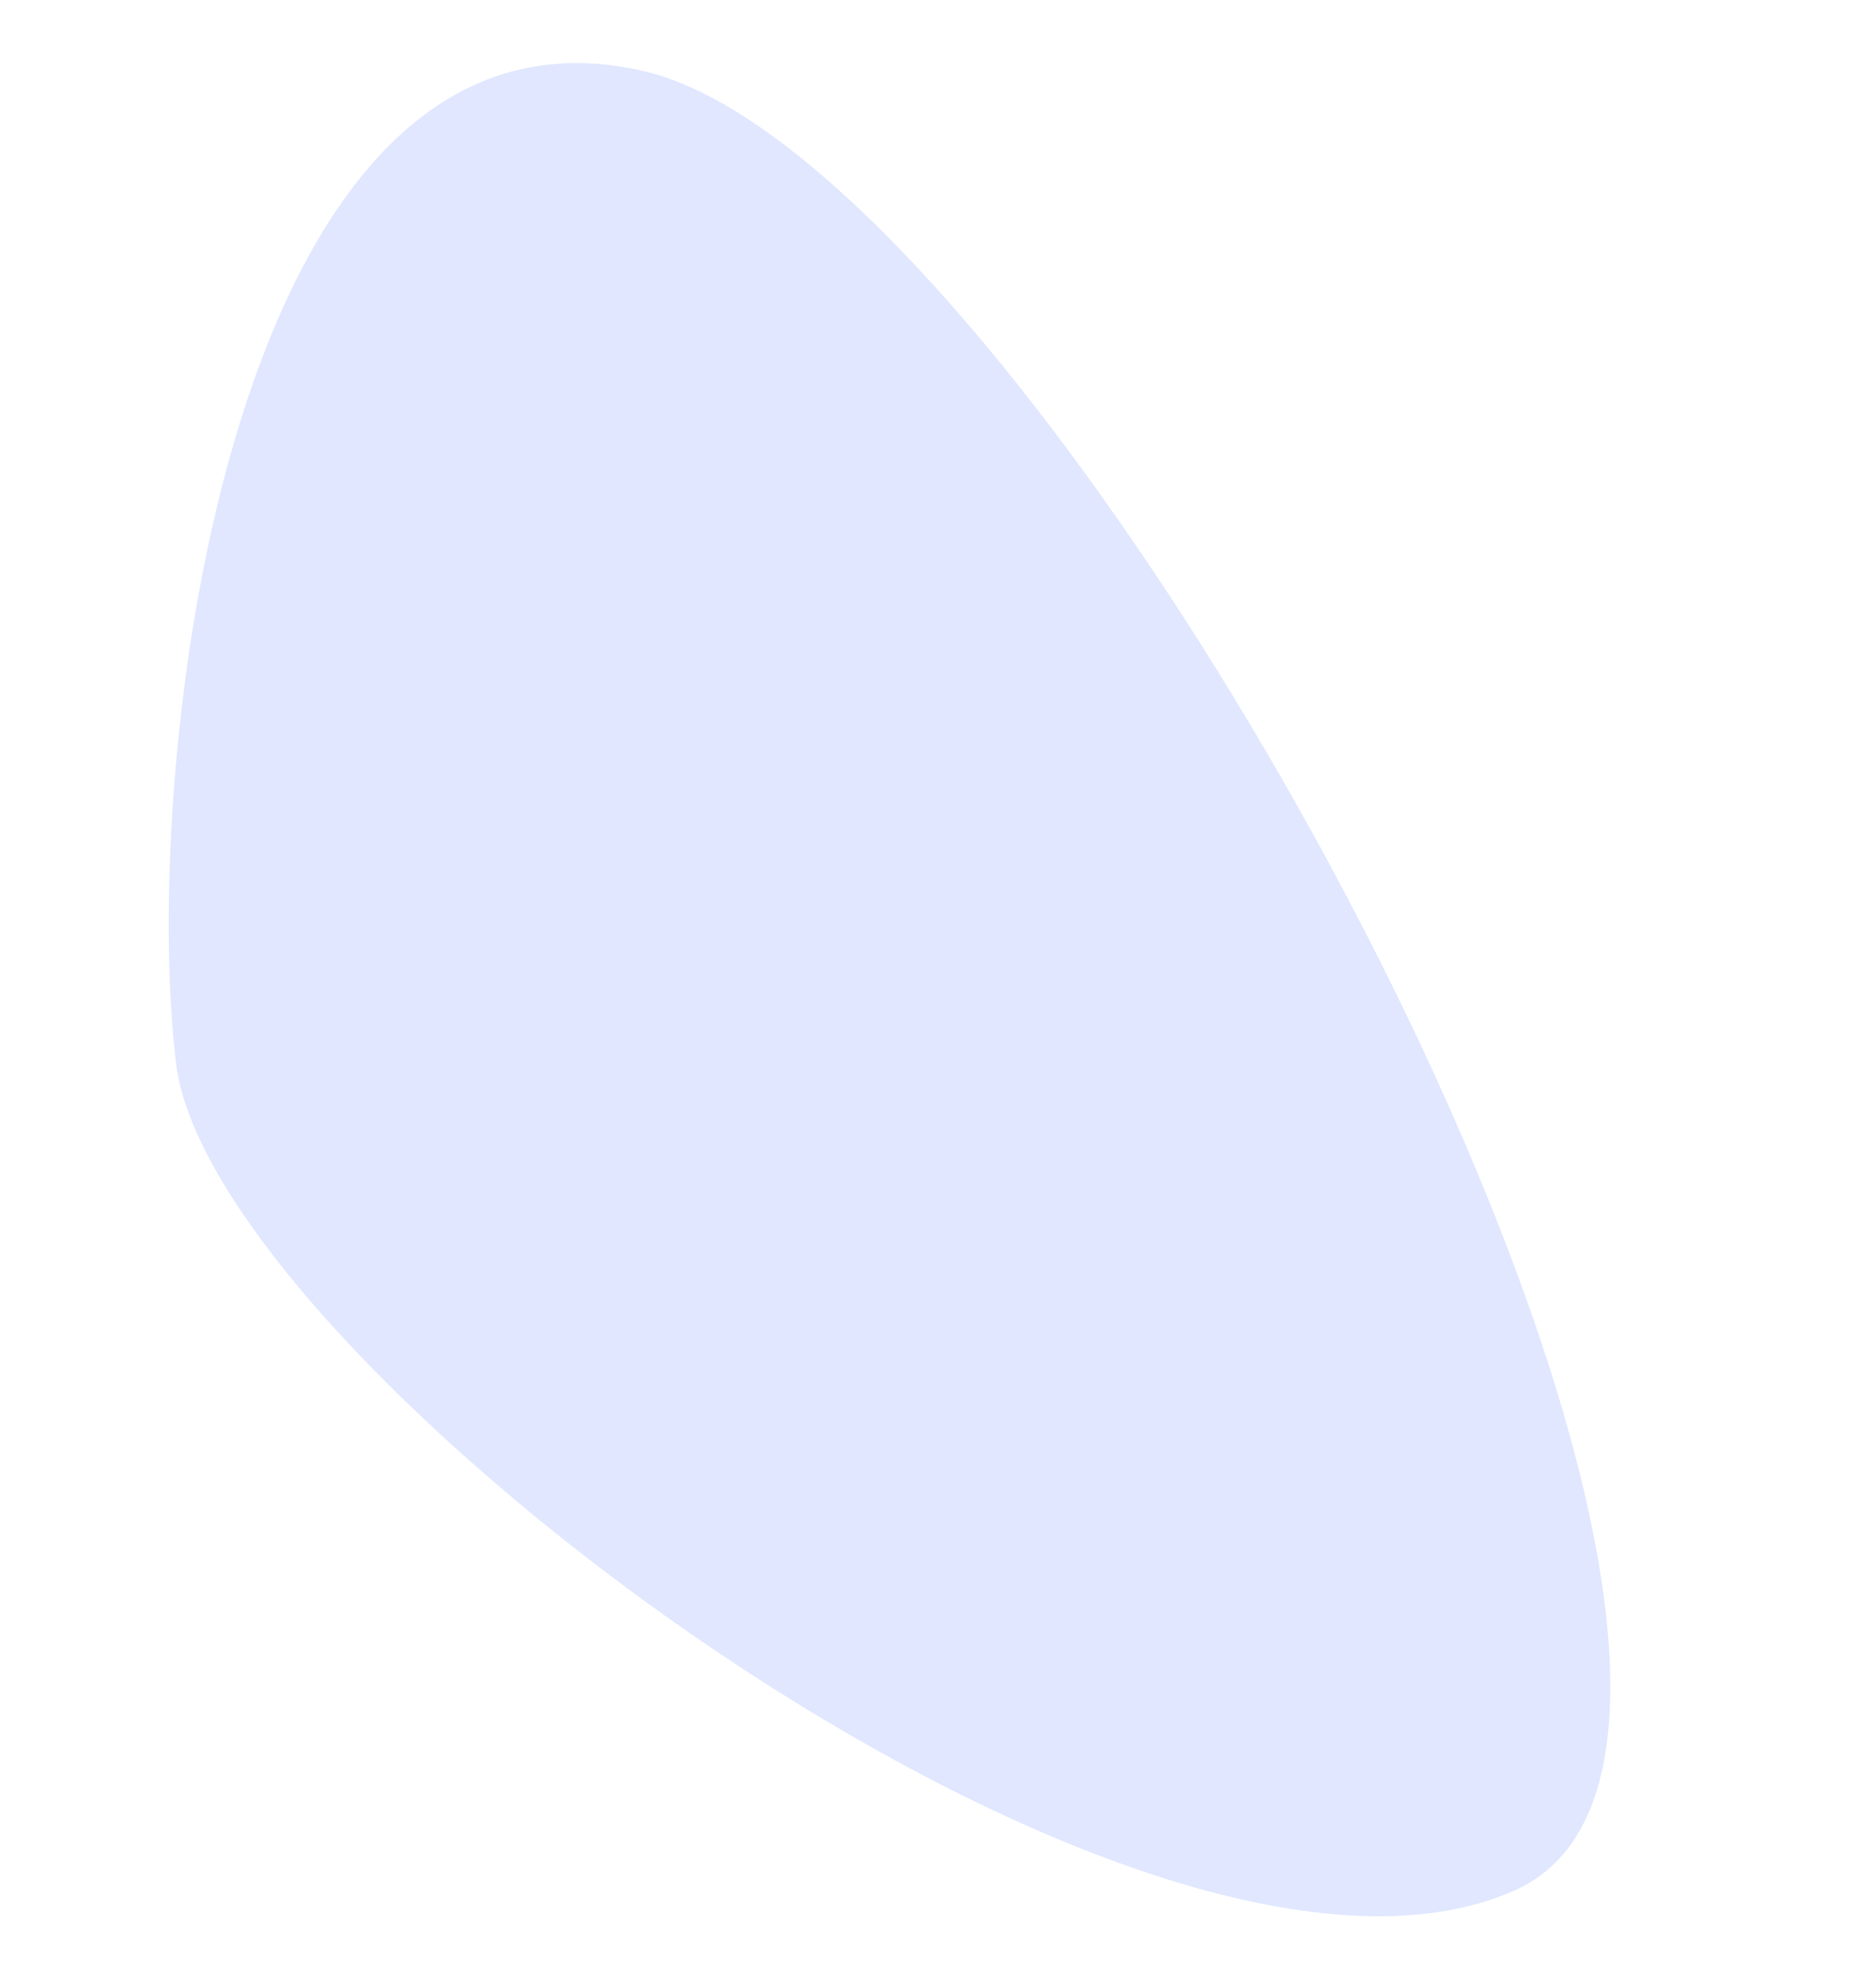 <svg width="170" height="178" viewBox="0 0 170 178" fill="none" xmlns="http://www.w3.org/2000/svg">
<path d="M15.969 96.427C12.633 69.429 20.777 -2.25 58.336 6.443C95.895 15.136 171.455 155.997 137.264 171.261C103.073 186.524 19.305 123.424 15.969 96.427Z" fill="#E0E7FF"/>
</svg>
